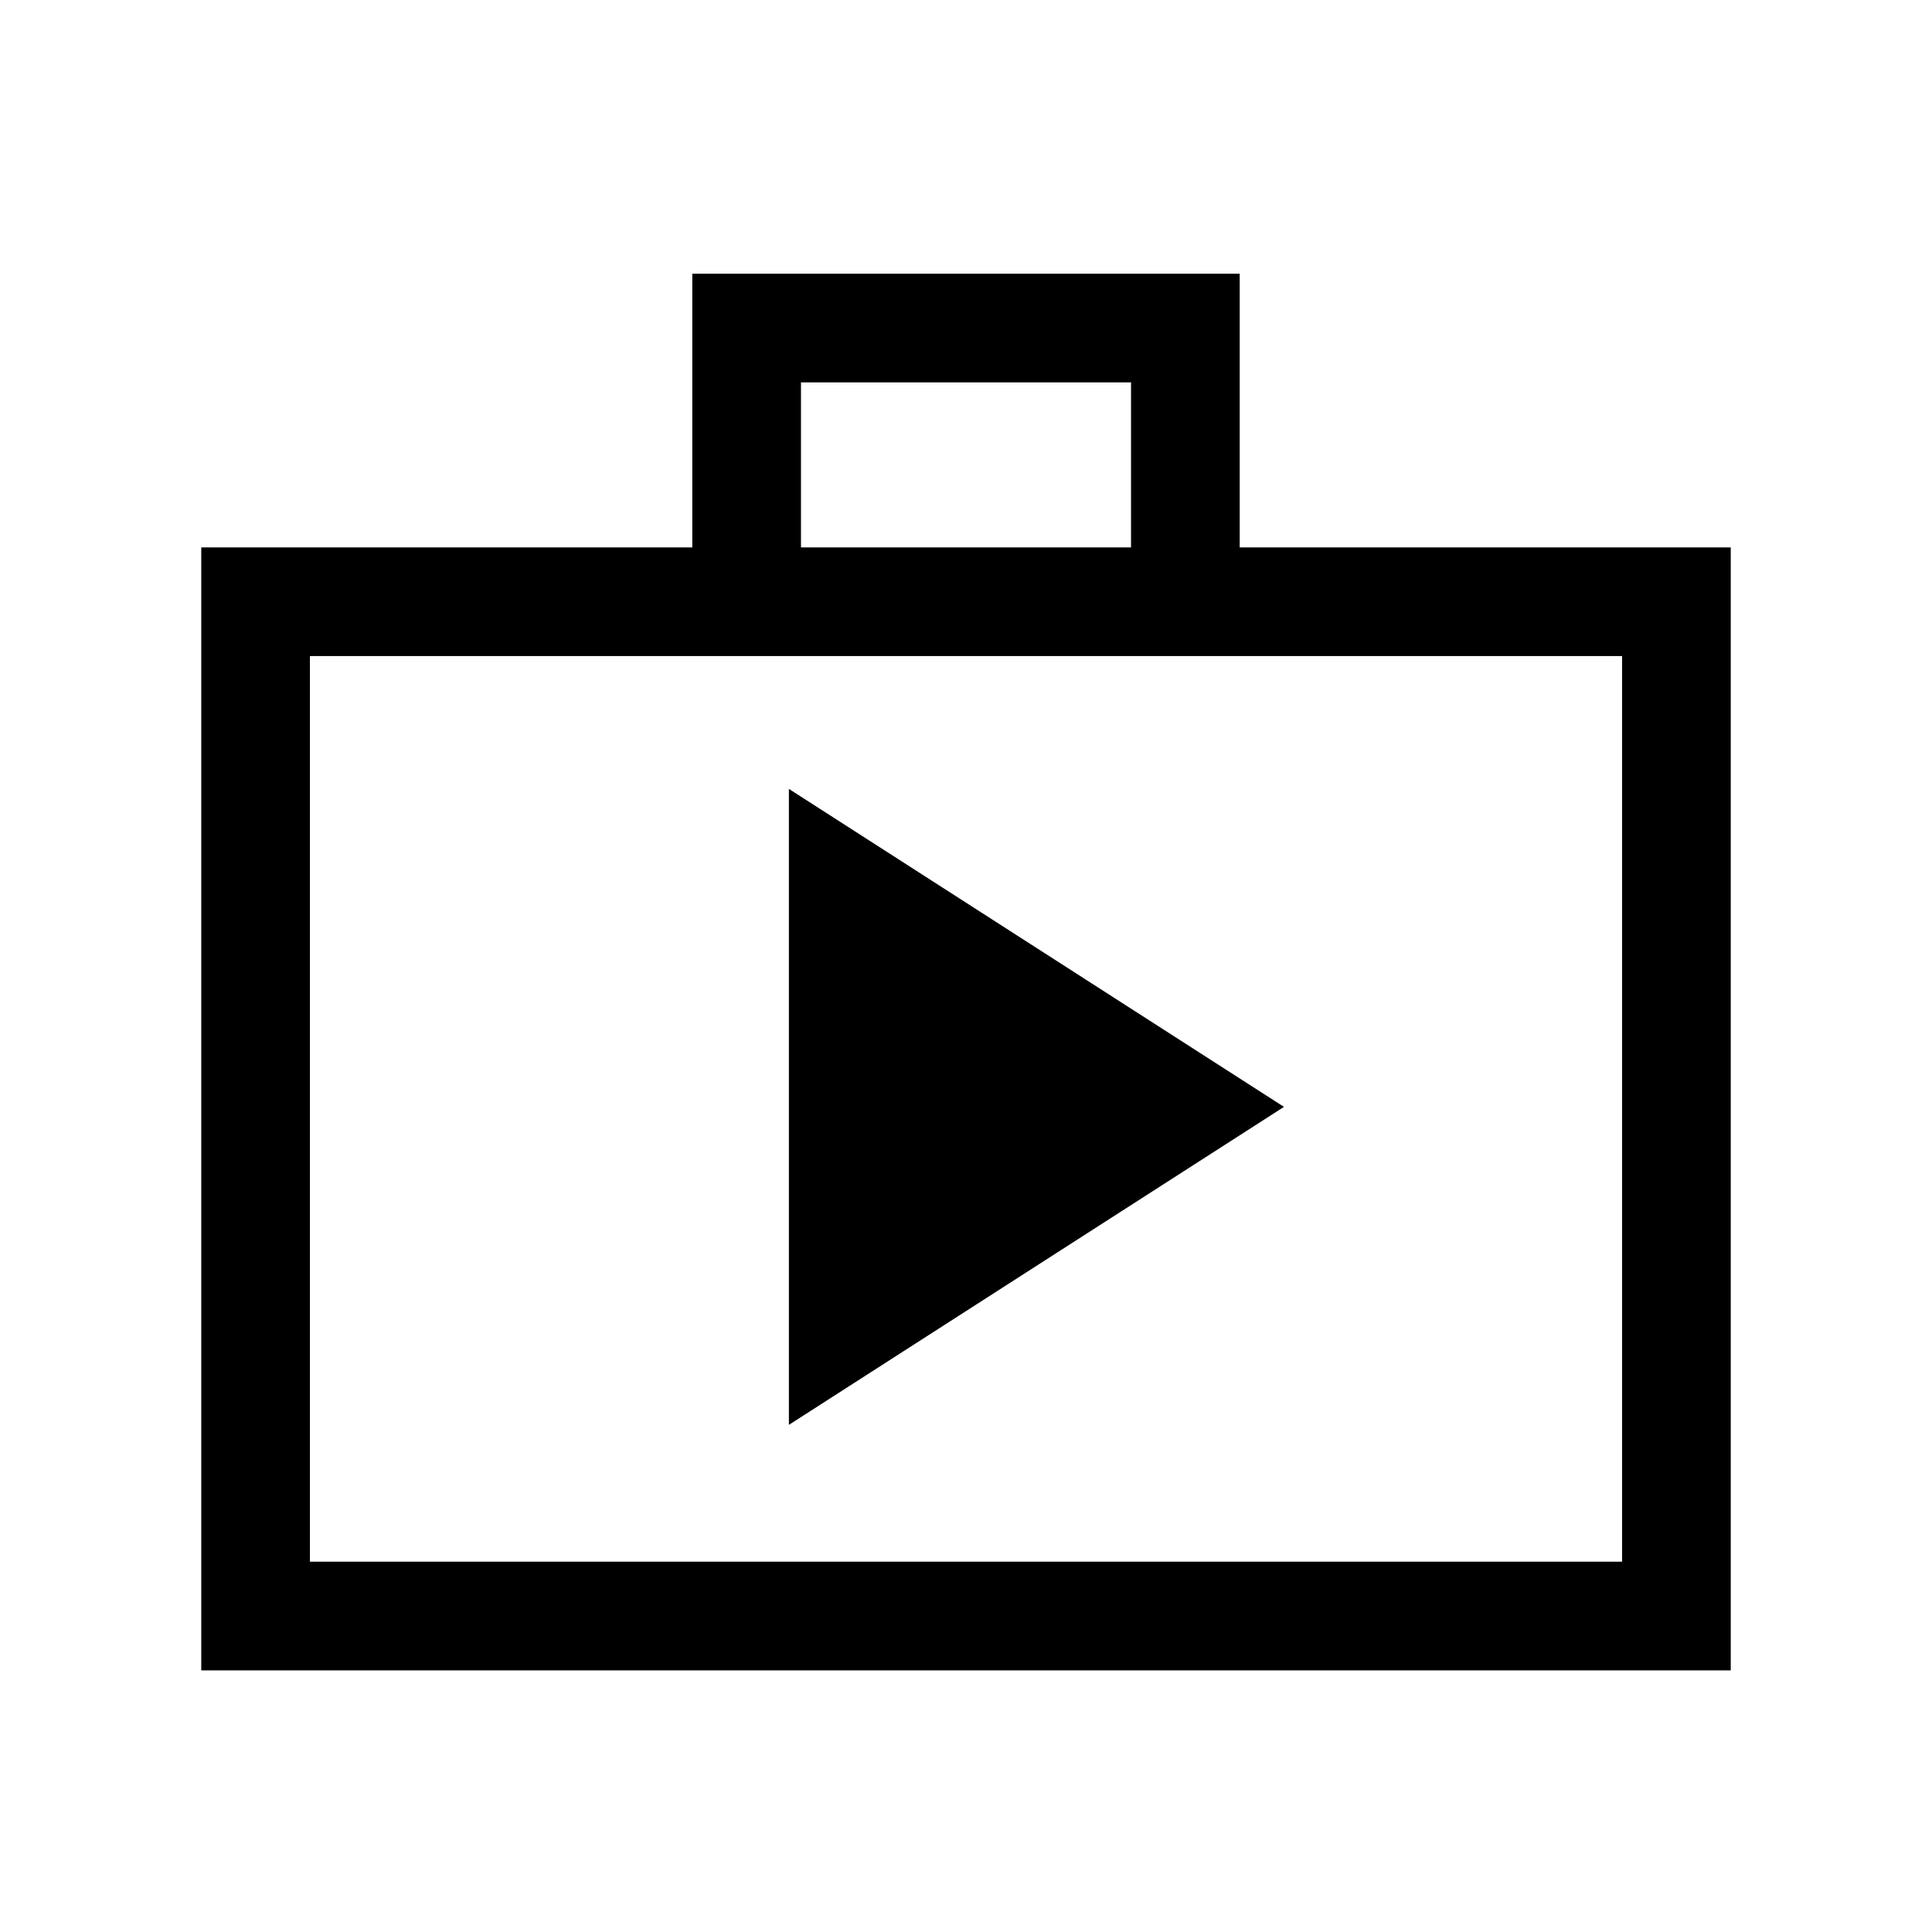 <svg xmlns="http://www.w3.org/2000/svg" height="24" width="24"><path d="M2.5 20.75V6.8h6.1V3.4h6.8v3.4h6.1v13.95ZM9.95 6.8h4.1V4.75h-4.1Zm-6.1 12.6h16.3V8.15H3.85Zm5.95-1.7 6.15-3.95L9.8 9.8ZM3.85 8.15V19.4Z"/></svg>